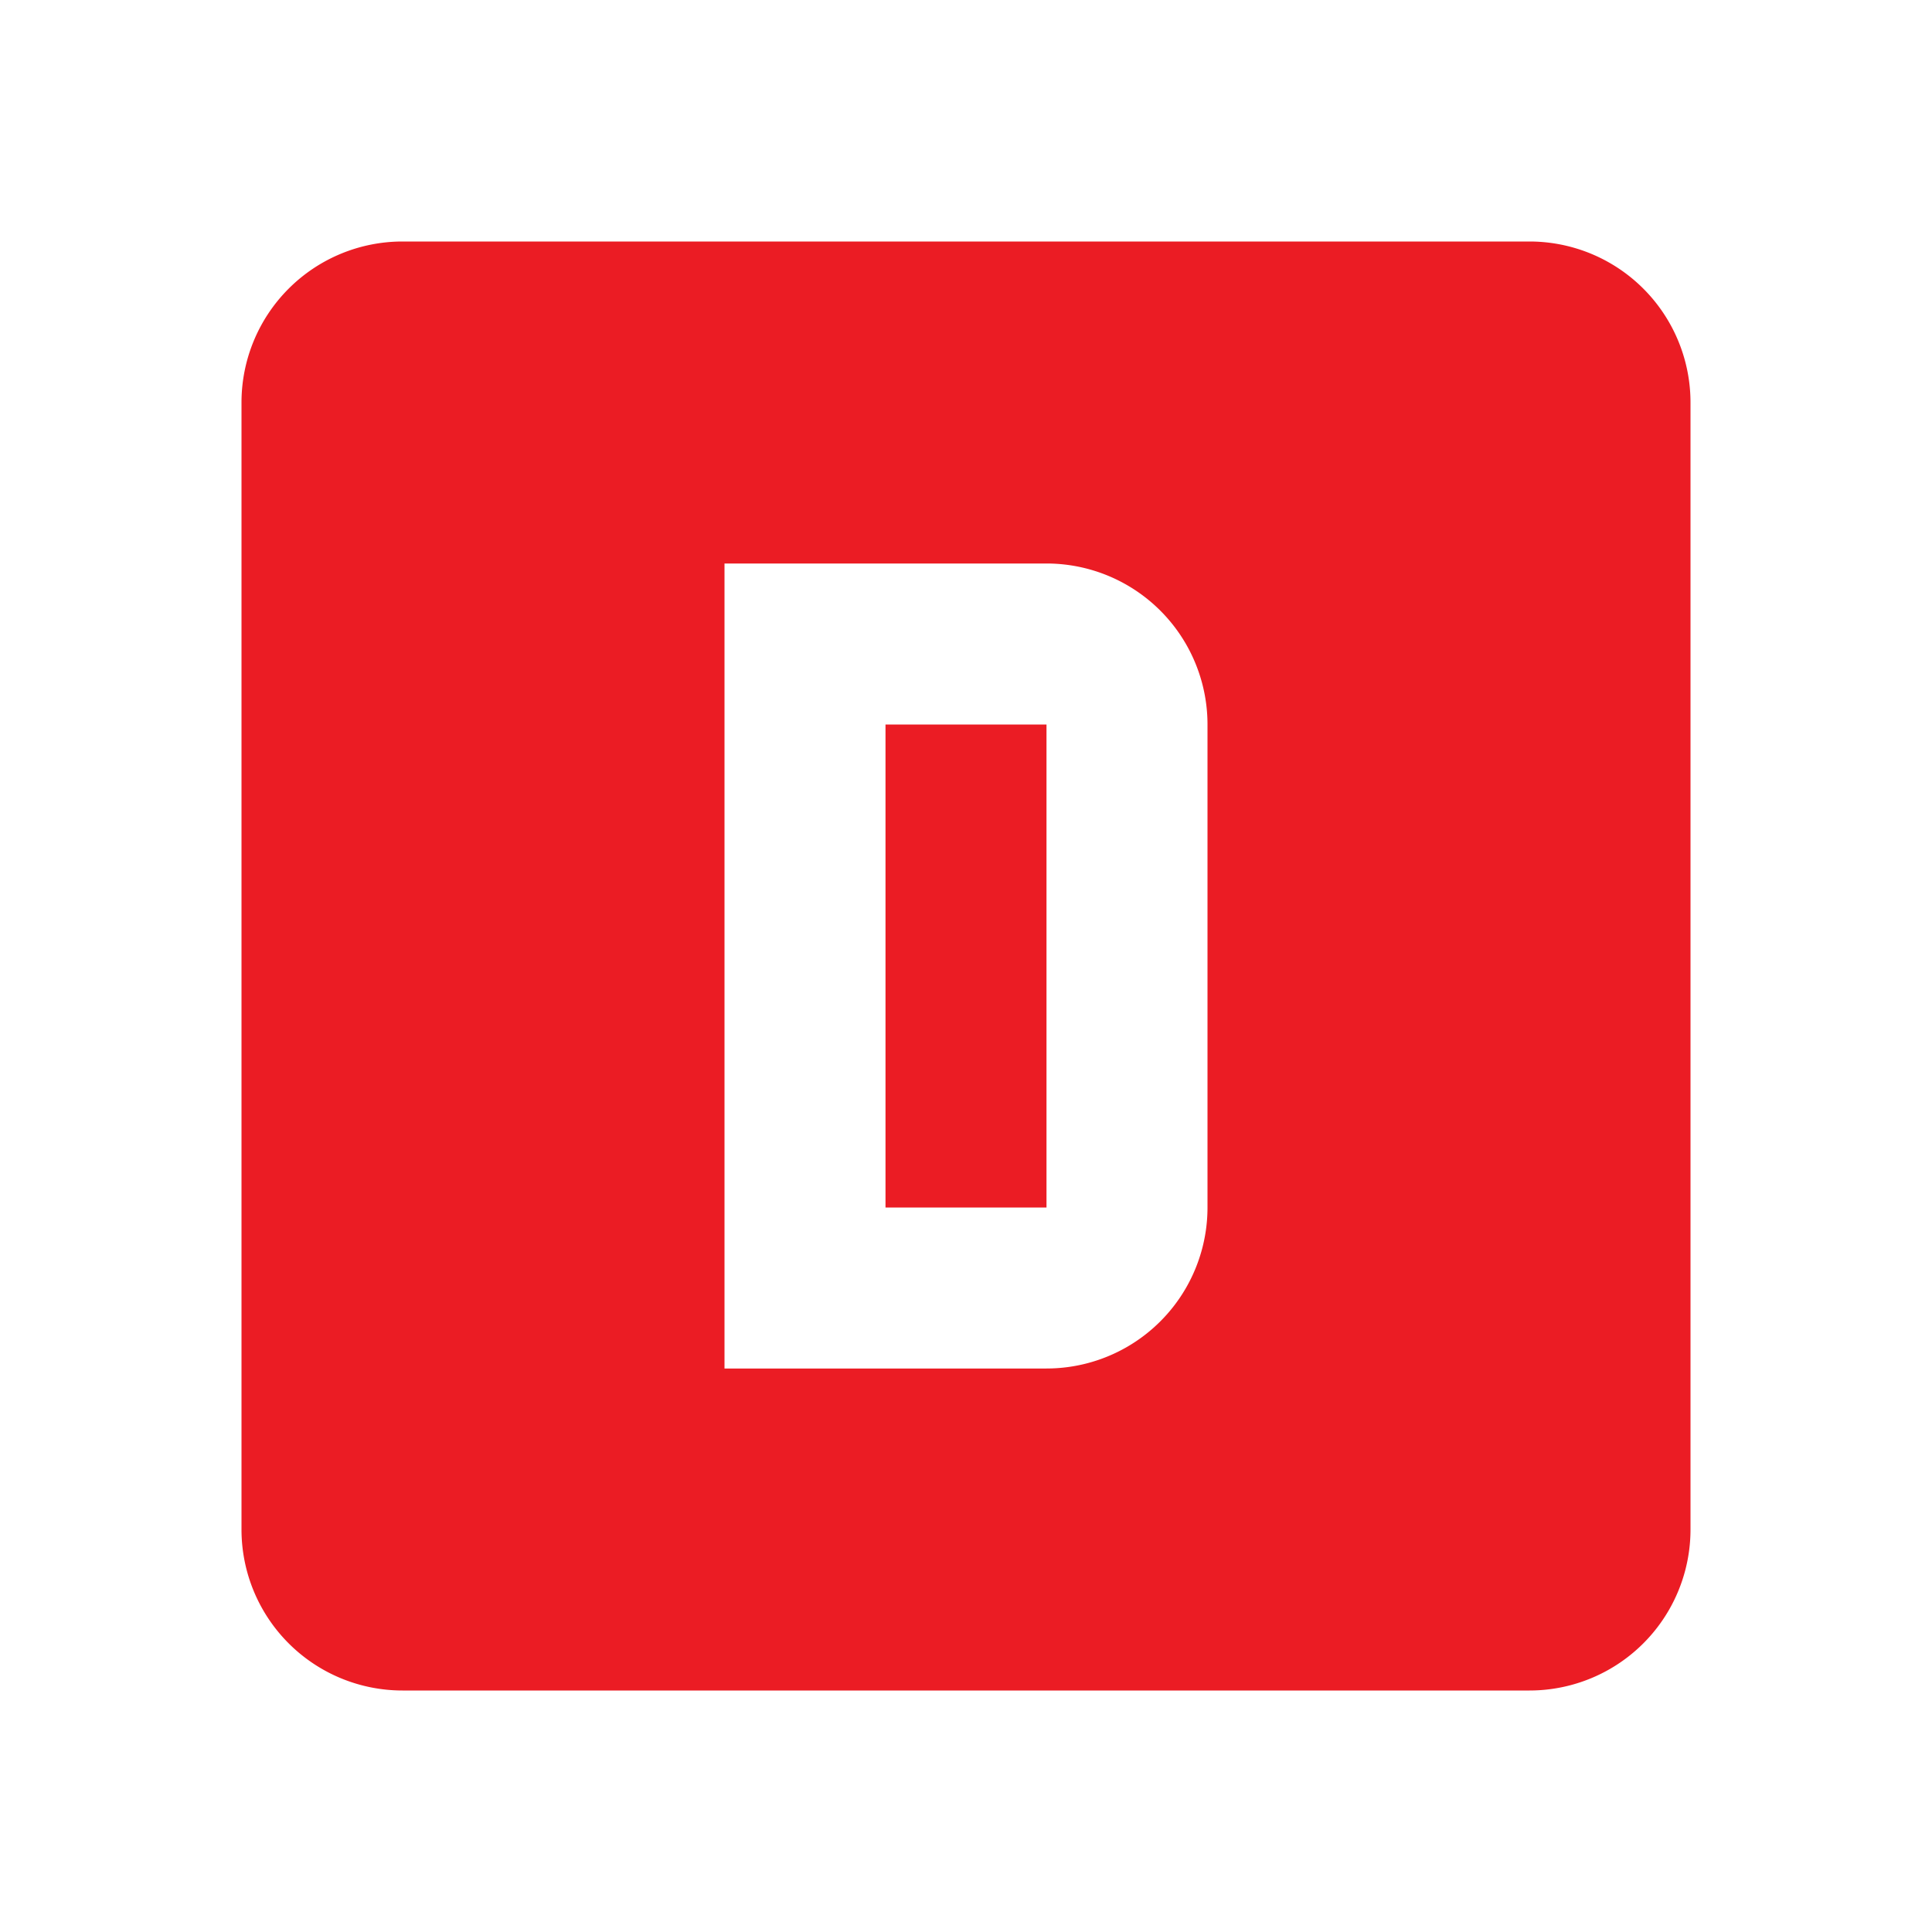<svg height="24" viewBox="0 0 24 24" width="24" xmlns="http://www.w3.org/2000/svg"><path d="m9 7v10h4a2 2 0 0 0 2-2v-6a2 2 0 0 0 -2-2zm2 2h2v6h-2zm-6-6h14a2 2 0 0 1 2 2v14a2 2 0 0 1 -2 2h-14a2 2 0 0 1 -2-2v-14a2 2 0 0 1 2-2z" fill="#eb1c24"/></svg>